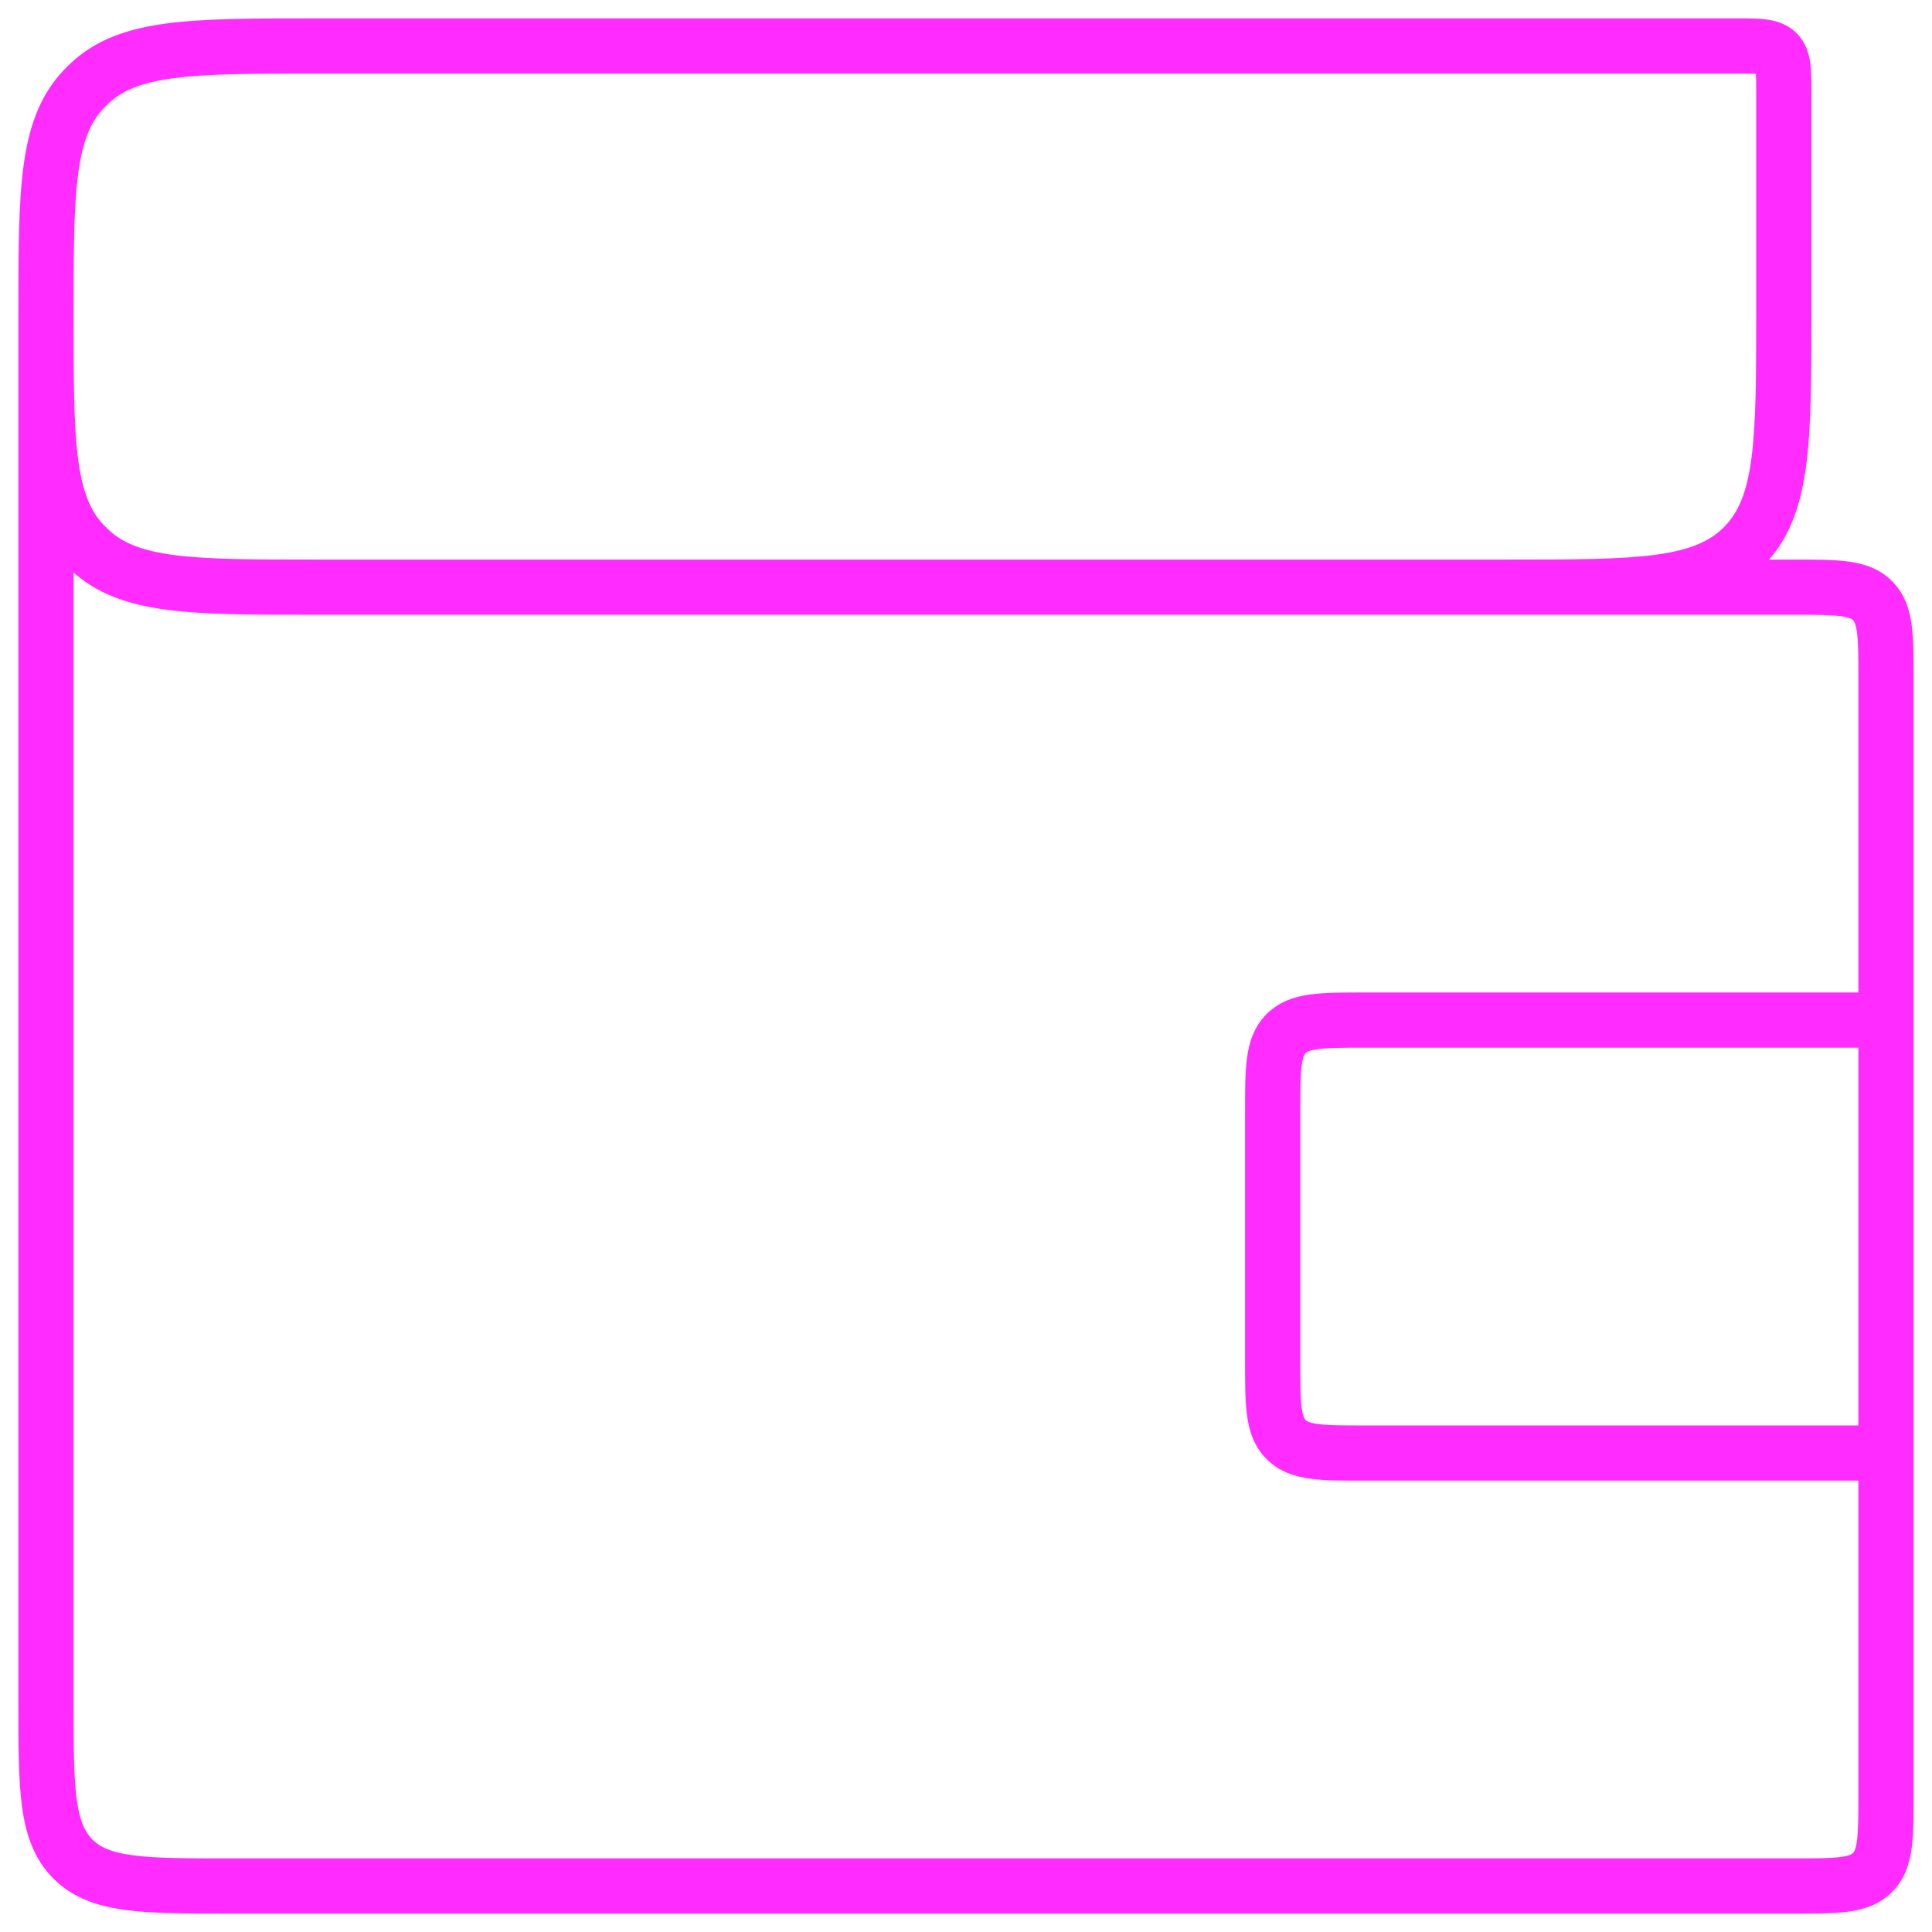 <svg width="42" height="42" viewBox="0 0 42 42" fill="none" xmlns="http://www.w3.org/2000/svg">
<path d="M41 22.177H41.6H41ZM37.899 11.886L37.475 11.462L37.899 11.886ZM27.96 31.295L28.384 30.871L27.96 31.295ZM27.96 22.469L28.384 22.894L27.96 22.469ZM40.707 13.058L40.283 13.482L40.707 13.058ZM1.586 40.414L2.01 39.99L1.586 40.414ZM1.814 11.82L1.377 12.231L1.814 11.82ZM1.945 11.95L1.534 12.387L1.945 11.95ZM38.631 1.146L39.056 0.722L38.631 1.146ZM1.814 1.945L2.251 2.356L1.814 1.945ZM1.945 1.814L2.356 2.251L1.945 1.814ZM6.882 1.6L37.778 1.6V0.4L6.882 0.4V1.6ZM5 41.6L39 41.6V40.4L5 40.4V41.6ZM0.4 6.882L0.4 37H1.6L1.6 6.882H0.4ZM39 12.165L6.882 12.165V13.365L39 13.365V12.165ZM40.4 31.588L40.4 39H41.6L41.6 31.588H40.4ZM40.4 14.765L40.4 22.177H41.6L41.6 14.765L40.4 14.765ZM27.067 24.177L27.067 29.588H28.267L28.267 24.177H27.067ZM29.667 32.188H41V30.988H29.667V32.188ZM40.4 22.177L40.4 31.588H41.6L41.6 22.177H40.4ZM41 21.576L29.667 21.576V22.776L41 22.776V21.576ZM38.178 2V6.765H39.378V2H38.178ZM32.778 12.165L27.667 12.165V13.365L32.778 13.365V12.165ZM38.178 6.765C38.178 8.196 38.176 9.209 38.073 9.977C37.972 10.727 37.784 11.152 37.475 11.462L38.323 12.31C38.893 11.741 39.144 11.02 39.263 10.136C39.379 9.27 39.378 8.162 39.378 6.765H38.178ZM32.778 13.365C34.175 13.365 35.283 13.366 36.15 13.249C37.033 13.131 37.754 12.88 38.323 12.31L37.475 11.462C37.166 11.771 36.74 11.959 35.99 12.06C35.222 12.163 34.209 12.165 32.778 12.165V13.365ZM27.067 29.588C27.067 30.043 27.065 30.444 27.109 30.765C27.154 31.104 27.259 31.443 27.535 31.72L28.384 30.871C28.367 30.855 28.326 30.811 28.298 30.606C28.268 30.383 28.267 30.077 28.267 29.588H27.067ZM29.667 30.988C29.178 30.988 28.872 30.987 28.649 30.957C28.444 30.929 28.4 30.887 28.384 30.871L27.535 31.72C27.812 31.996 28.151 32.101 28.489 32.146C28.811 32.19 29.212 32.188 29.667 32.188V30.988ZM28.267 24.177C28.267 23.688 28.268 23.382 28.298 23.159C28.326 22.953 28.367 22.91 28.384 22.894L27.535 22.045C27.259 22.322 27.154 22.66 27.109 22.999C27.065 23.321 27.067 23.722 27.067 24.177H28.267ZM29.667 21.576C29.212 21.576 28.811 21.575 28.489 21.618C28.151 21.664 27.812 21.769 27.535 22.045L28.384 22.894C28.4 22.877 28.444 22.835 28.649 22.808C28.872 22.778 29.178 22.776 29.667 22.776V21.576ZM39 13.365C39.488 13.365 39.794 13.366 40.017 13.396C40.223 13.424 40.267 13.466 40.283 13.482L41.131 12.633C40.855 12.357 40.516 12.252 40.177 12.207C39.856 12.163 39.454 12.165 39 12.165V13.365ZM41.6 14.765C41.6 14.31 41.601 13.909 41.558 13.588C41.513 13.249 41.408 12.91 41.131 12.633L40.283 13.482C40.299 13.498 40.341 13.542 40.369 13.747C40.399 13.97 40.4 14.276 40.4 14.765L41.6 14.765ZM39 41.6C39.454 41.6 39.856 41.601 40.177 41.558C40.516 41.513 40.855 41.408 41.131 41.131L40.283 40.283C40.267 40.299 40.223 40.341 40.017 40.369C39.794 40.399 39.488 40.4 39 40.4V41.6ZM40.4 39C40.4 39.488 40.399 39.794 40.369 40.017C40.341 40.223 40.299 40.267 40.283 40.283L41.131 41.131C41.408 40.855 41.513 40.516 41.558 40.177C41.601 39.856 41.6 39.454 41.6 39H40.4ZM5 40.4C4.04 40.4 3.381 40.399 2.885 40.332C2.407 40.268 2.173 40.153 2.01 39.99L1.162 40.839C1.584 41.261 2.114 41.439 2.726 41.521C3.319 41.601 4.074 41.6 5 41.6V40.4ZM0.4 37C0.4 37.926 0.399 38.681 0.479 39.275C0.561 39.886 0.739 40.416 1.162 40.839L2.01 39.99C1.847 39.827 1.732 39.593 1.668 39.115C1.601 38.619 1.6 37.96 1.6 37H0.4ZM0.4 6.882C0.4 8.223 0.399 9.287 0.507 10.121C0.617 10.971 0.849 11.669 1.377 12.231L2.251 11.409C1.965 11.104 1.79 10.691 1.697 9.967C1.601 9.228 1.6 8.256 1.6 6.882H0.4ZM6.882 12.165C5.509 12.165 4.537 12.164 3.798 12.068C3.074 11.974 2.66 11.799 2.356 11.513L1.534 12.387C2.096 12.916 2.794 13.148 3.644 13.258C4.478 13.366 5.542 13.365 6.882 13.365V12.165ZM1.377 12.231C1.428 12.284 1.48 12.337 1.534 12.387L2.356 11.513C2.32 11.479 2.285 11.445 2.251 11.409L1.377 12.231ZM37.778 1.6C37.898 1.6 37.993 1.6 38.074 1.602C38.156 1.604 38.21 1.608 38.246 1.613C38.316 1.622 38.264 1.628 38.207 1.571L39.056 0.722C38.852 0.519 38.609 0.451 38.406 0.424C38.221 0.399 37.996 0.4 37.778 0.4V1.6ZM39.378 2C39.378 1.781 39.379 1.557 39.354 1.371C39.327 1.169 39.259 0.925 39.056 0.722L38.207 1.571C38.15 1.514 38.156 1.462 38.165 1.531C38.17 1.568 38.174 1.622 38.176 1.703C38.178 1.785 38.178 1.88 38.178 2H39.378ZM1.6 6.882C1.6 5.509 1.601 4.537 1.697 3.798C1.79 3.074 1.965 2.66 2.251 2.356L1.377 1.534C0.849 2.096 0.617 2.794 0.507 3.644C0.399 4.478 0.4 5.542 0.4 6.882H1.6ZM6.882 0.4C5.542 0.4 4.478 0.399 3.644 0.507C2.794 0.617 2.096 0.849 1.534 1.377L2.356 2.251C2.66 1.965 3.074 1.79 3.798 1.697C4.537 1.601 5.509 1.6 6.882 1.6V0.4ZM2.251 2.356C2.285 2.32 2.32 2.285 2.356 2.251L1.534 1.377C1.48 1.428 1.428 1.48 1.377 1.534L2.251 2.356Z" fill="#FF2BFF"/>
</svg>
